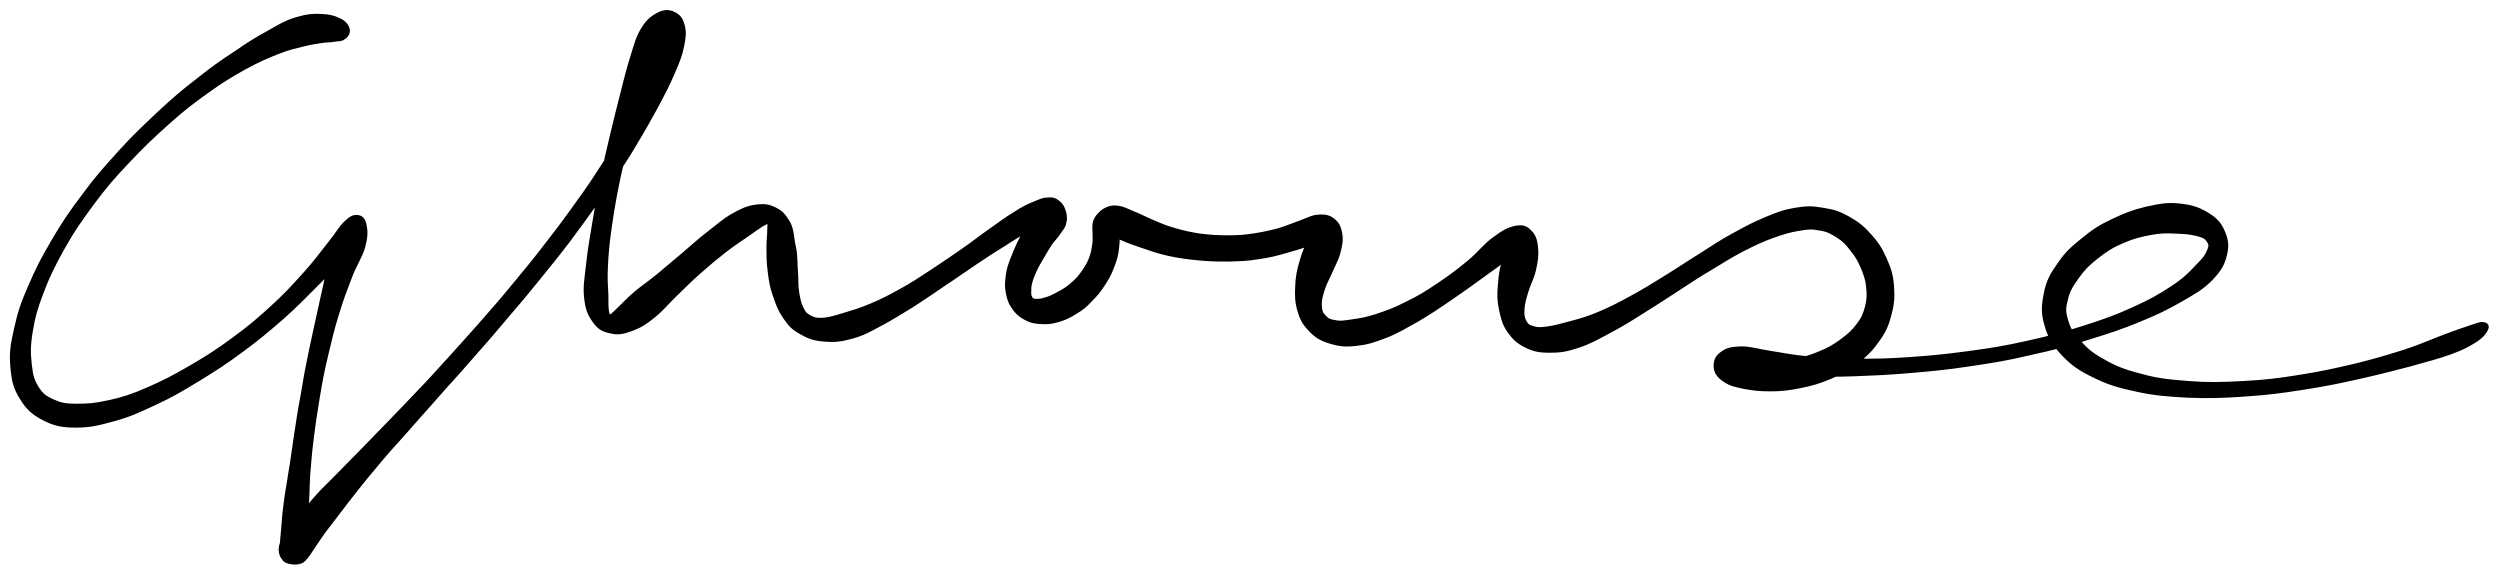 <?xml version="1.0" encoding="utf-8"?>
<!-- Generator: Adobe Illustrator 21.0.0, SVG Export Plug-In . SVG Version: 6.00 Build 0)  -->
<svg version="1.1" id="canvas" xmlns="http://www.w3.org/2000/svg" xmlns:xlink="http://www.w3.org/1999/xlink" x="0px" y="0px"
	 viewBox="0 0 627.9 144.3" style="enable-background:new 0 0 627.9 144.3;" xml:space="preserve">
<style type="text/css">
	.st0{stroke:#000000;}
</style>
<path class="st0" d="M87.3,7.2c-0.3-0.9-0.9-1.6-2.2-2.2c-1.3-0.6-2.3-0.9-4.4-1s-3.5,0-6.2,0.8c-2.7,0.8-4.1,1.7-7.1,3.4
	c-3.1,1.7-4.7,2.7-8.2,5.1c-3.5,2.3-5.4,3.6-9.3,6.7C46,23,44,24.7,40,28.4c-3.9,3.7-6.1,5.7-9.9,9.9c-3.8,4.2-5.8,6.4-9.1,10.9
	c-3.4,4.5-5,6.9-7.7,11.5c-2.7,4.6-3.9,7-5.8,11.4C5.6,76.4,4.9,78.7,4,82.7c-0.9,4-1.2,6-0.9,9.4c0.3,3.5,0.7,5.2,2.3,7.8
	c1.6,2.6,2.9,3.8,5.6,5.2c2.7,1.4,4.6,1.8,8.1,1.8c3.5,0,5.5-0.5,9.5-1.6c4-1.1,6.1-2.1,10.4-4.1c4.3-2,6.6-3.4,10.9-6
	c4.4-2.7,6.7-4.2,10.9-7.3c4.2-3.1,6.3-4.9,10-8.1c3.7-3.3,5.5-5.2,8.6-8.3c3.1-3.1,4.8-4.7,7-7.3c2.2-2.6,3.2-3.9,4.1-5.7
	c0.8-1.8,0.6-2.8,0.1-3.4c-0.5-0.7-1.4-0.8-2.6,0.1c-1.2,0.9-2.4,1.8-3.5,4.4c-1.1,2.5-1.2,4.6-2,8.3c-0.8,3.6-1.3,5.9-2.2,10
	c-0.9,4.1-1.4,6.3-2.3,10.6c-0.9,4.3-1.3,6.5-2,10.8c-0.8,4.2-1.1,6.4-1.7,10.3c-0.6,3.9-0.8,5.9-1.4,9.3c-0.5,3.5-0.9,5.1-1.2,7.9
	c-0.4,2.8-0.4,4.1-0.6,6.2c-0.2,2.1-0.3,3-0.3,4.4c0,1.4-0.1,1.8,0.3,2.6c0.4,0.7,0.7,0.9,1.5,1.1c0.8,0.2,1.6,0.3,2.4,0.1
	c0.9-0.2,1.1-0.4,1.8-1.2c0.7-0.8,0.9-1.3,1.8-2.6s1.4-2.1,2.6-3.8c1.3-1.7,2-2.6,3.6-4.7c1.6-2.1,2.5-3.3,4.4-5.7
	c2-2.5,3-3.8,5.4-6.6c2.3-2.8,3.6-4.2,6.3-7.2c2.6-3,4.1-4.6,7-7.9c2.9-3.3,4.4-5,7.5-8.4c3.1-3.5,4.6-5.3,7.8-8.9
	c3.1-3.7,4.7-5.5,7.9-9.3c3.1-3.8,4.8-5.8,7.9-9.7c3.1-3.9,4.6-5.9,7.5-9.9c2.9-4,4.3-6,7-9.9c2.6-3.9,4-5.9,6.2-9.7
	c2.3-3.8,3.3-5.7,5.2-9.1c1.8-3.4,2.7-5.1,4-8.1c1.3-3,1.9-4.4,2.4-6.8c0.5-2.4,0.6-3.6,0.2-5.2c-0.4-1.6-1-2.4-2.2-3
	c-1.2-0.6-2.3-0.7-3.9,0.1c-1.5,0.8-2.6,1.6-3.9,3.7s-1.7,3.8-2.7,7c-1,3.2-1.5,5.2-2.5,9.2s-1.6,6.2-2.6,10.5
	c-1,4.3-1.6,6.7-2.5,11.2c-0.9,4.5-1.3,6.8-2,11.1c-0.7,4.2-1.1,6.4-1.5,10.1c-0.4,3.7-0.8,5.5-0.5,8.3c0.3,2.8,0.8,4.1,2,5.8
	s2.1,2.3,4,2.7c1.9,0.5,3.1,0.3,5.3-0.5c2.2-0.8,3.5-1.6,5.7-3.4c2.2-1.8,3.2-3.2,5.5-5.4c2.3-2.2,3.5-3.5,5.9-5.6
	c2.4-2.1,3.8-3.3,6.1-5.1c2.3-1.8,3.7-2.7,5.6-4c1.9-1.3,2.8-2,3.9-2.7c1.2-0.6,1.4-0.9,1.8-0.6c0.4,0.3,0.2,0.7,0.2,2
	s-0.2,2.2-0.2,4.3c0,2,0,3.5,0.3,5.9c0.3,2.4,0.5,3.8,1.3,6.1c0.8,2.3,1.2,3.5,2.5,5.4c1.3,1.9,2.1,2.8,4.1,3.9
	c2,1.1,3.2,1.6,5.8,1.8c2.5,0.2,4,0.1,6.9-0.7c2.9-0.8,4.4-1.7,7.4-3.3c3-1.6,4.6-2.7,7.8-4.6c3.1-2,4.8-3.2,7.9-5.3
	c3.2-2.1,4.8-3.3,7.8-5.3c3-2,4.5-3,7.1-4.6c2.6-1.7,3.9-2.4,6-3.8c2.1-1.3,3-1.9,4.3-2.8c1.4-0.9,1.9-1.2,2.5-1.7
	c0.6-0.6,0.6-0.8,0.4-1.1c-0.2-0.4-0.6-0.7-1.3-0.7c-0.7-0.1-1.2-0.1-2,0.4c-0.8,0.5-1.2,1.1-1.9,2.2c-0.8,1.1-1.2,1.9-2,3.3
	c-0.8,1.4-1.2,2.3-2,3.9c-0.7,1.6-1.1,2.4-1.7,4c-0.6,1.6-0.9,2.5-1.1,4.1c-0.2,1.6-0.3,2.6,0,4.1c0.3,1.5,0.5,2.4,1.4,3.7
	c0.9,1.3,1.5,1.9,2.9,2.7c1.4,0.8,2.3,1,4,1.1c1.7,0.1,2.7,0,4.4-0.5c1.7-0.5,2.7-1,4.3-2c1.7-1,2.5-1.7,3.9-3.2
	c1.4-1.4,2.1-2.3,3.2-4c1.1-1.7,1.6-2.7,2.3-4.6c0.7-1.8,0.9-2.9,1.1-4.6c0.2-1.8,0.1-2.7,0-4.1s-0.3-2.1-0.7-2.9
	c-0.5-0.8-1-1-1.5-0.9c-0.5,0.1-1.1,0.6-1.2,1.3c0,0.7,0.1,1.3,1,2.2c0.9,0.9,1.7,1.3,3.4,2.2c1.8,0.8,2.9,1.2,5.3,2
	c2.4,0.8,3.9,1.4,6.7,2c2.8,0.6,4.4,0.8,7.4,1.1c3,0.3,4.6,0.3,7.6,0.3c3-0.1,4.6-0.1,7.5-0.6c2.9-0.4,4.3-0.8,6.8-1.5
	c2.5-0.7,3.9-1.1,5.9-1.9c2-0.9,3.2-1.5,4.2-2.4c1-0.9,1.1-1.5,0.9-1.9c-0.2-0.3-0.8-0.4-1.7,0.2c-0.9,0.6-1.8,1.3-2.9,3
	c-1.1,1.7-1.7,3.1-2.4,5.5c-0.7,2.4-1,3.9-1.1,6.3c-0.1,2.4-0.1,3.8,0.5,5.9c0.6,2.2,1.2,3.3,2.7,4.9c1.5,1.6,2.7,2.4,5,3.1
	c2.3,0.7,3.7,0.9,6.5,0.6c2.8-0.3,4.4-0.8,7.5-2c3.1-1.2,4.7-2.3,8-4.1c3.2-1.9,5-3.1,8.2-5.3c3.2-2.2,4.9-3.4,7.9-5.6
	c3-2.2,4.9-3.4,7-5.3c2.1-1.9,2.9-3,3.6-4.1c0.7-1.1,0.5-1.4,0-1.4c-0.4,0.1-1.3,0.5-2.2,1.8c-1,1.3-1.8,2.5-2.6,4.8
	c-0.8,2.2-1,3.9-1.2,6.4c-0.2,2.5-0.2,3.9,0.3,6.2c0.5,2.3,0.8,3.5,2,5.3c1.3,1.8,2.2,2.7,4.2,3.7c2,1,3.3,1.3,6,1.3
	c2.6,0,4.1-0.2,7.1-1.2c3-1,4.5-1.9,7.7-3.6c3.2-1.7,5-2.8,8.3-4.9c3.4-2.1,5.2-3.3,8.6-5.5c3.4-2.2,5.1-3.4,8.5-5.4
	c3.3-2,5-3.1,8.2-4.8c3.2-1.6,4.8-2.4,7.6-3.4c2.8-1,4.2-1.4,6.5-1.8c2.4-0.4,3.4-0.5,5.3-0.1c2,0.3,2.9,0.8,4.5,1.8
	c1.6,1,2.4,1.8,3.6,3.4c1.3,1.6,1.9,2.6,2.7,4.5c0.8,1.9,1.2,3,1.4,5c0.2,2,0.2,3.1-0.3,5c-0.5,1.9-0.9,2.9-2.2,4.6
	c-1.3,1.7-2.2,2.5-4.1,3.9c-1.9,1.4-3.1,2.1-5.5,3.1c-2.4,1-3.8,1.4-6.4,1.9c-2.6,0.5-4,0.7-6.4,0.8c-2.4,0.1-3.6,0-5.5-0.2
	s-2.7-0.5-3.9-0.6c-1.2-0.1-1.7-0.1-2.1,0.3c-0.4,0.3-0.5,0.8,0.3,1.5c0.8,0.6,1.5,1.2,3.7,1.6c2.2,0.4,3.8,0.3,7.2,0.3
	c3.4,0,5.5-0.1,9.9-0.1c4.4-0.1,6.9,0,12.1-0.2c5.2-0.2,8-0.3,13.8-0.8c5.8-0.5,9-0.8,15-1.7c6-0.9,9.2-1.4,15.1-2.8
	c5.9-1.3,9-2.1,14.4-3.8c5.5-1.7,8.3-2.6,12.9-4.5c4.7-1.9,6.8-3,10.4-5c3.6-2.1,5.3-3,7.6-5.3c2.2-2.3,3-3.6,3.6-6
	c0.6-2.4,0.4-3.8-0.5-5.9c-0.9-2.1-2-3.2-4.2-4.5c-2.2-1.3-3.9-1.8-6.9-2.1c-3-0.3-4.8,0.1-8.1,0.8c-3.3,0.8-5.1,1.5-8.3,3
	s-4.9,2.6-7.6,4.8c-2.7,2.2-4.1,3.4-6,6.2c-1.9,2.7-2.8,4.3-3.4,7.4c-0.6,3.1-0.7,4.9,0.2,7.9c0.9,3,1.8,4.6,4.2,7.2
	c2.4,2.5,4.1,3.7,7.8,5.5c3.7,1.8,6,2.5,10.7,3.5c4.7,1,7.5,1.2,12.9,1.5c5.4,0.2,8.5,0.1,14.3-0.3c5.8-0.4,8.9-0.8,14.6-1.7
	c5.7-0.9,8.7-1.5,14-2.7c5.3-1.2,8-1.9,12.6-3.1c4.6-1.3,7.1-1.9,10.4-3.1c3.3-1.2,4.4-1.9,6.2-3c1.8-1.2,2.3-2,2.7-2.8
	c0.4-0.8,0.1-1.2-0.8-1.3c-0.8-0.1-1.5,0.3-3.4,0.9c-1.9,0.6-2.9,1-6.2,2.2c-3.2,1.2-5.5,2.3-10,3.8c-4.5,1.4-7.1,2.2-12.3,3.5
	c-5.2,1.2-8.2,1.9-13.8,2.8c-5.6,0.9-8.7,1.3-14.4,1.6c-5.7,0.3-8.7,0.4-13.9,0c-5.2-0.4-7.9-0.7-12.2-1.9c-4.3-1.1-6.4-2-9.5-3.8
	c-3.1-1.7-4.3-3-6.1-5c-1.8-2-2.3-3.1-2.9-5.1c-0.6-2.1-0.6-3.1,0-5.3c0.5-2.1,1.2-3.3,2.7-5.4c1.5-2.1,2.6-3.3,4.9-5.1
	c2.3-1.8,3.8-2.8,6.6-4c2.8-1.2,4.5-1.6,7.2-2.1c2.7-0.5,4.2-0.4,6.5-0.3s3.4,0.2,5,0.6c1.6,0.4,2.2,0.7,2.8,1.5
	c0.6,0.9,0.8,1.4,0.2,2.7c-0.5,1.3-1.1,2.1-3,4c-1.8,1.9-3,3.2-6.2,5.3c-3.2,2.1-5.3,3.3-9.7,5.3s-7.2,3-12.5,4.7
	c-5.3,1.7-8.4,2.5-14.2,3.8c-5.8,1.3-9,1.8-14.9,2.6c-6,0.8-9.1,1.1-14.8,1.5c-5.7,0.4-8.5,0.4-13.6,0.4c-5.1-0.1-7.5-0.2-11.8-0.6
	s-6.3-0.9-9.6-1.4s-4.8-1.1-7.2-1.1c-2.4,0.1-3.5,0.3-4.8,1.3c-1.3,0.9-1.7,2-1.6,3.4c0.1,1.3,0.8,2.3,2.3,3.3s2.6,1.2,4.9,1.7
	c2.3,0.4,3.7,0.6,6.5,0.6c2.8,0,4.5-0.2,7.5-0.8c3-0.6,4.7-1.1,7.6-2.3c2.9-1.3,4.3-2,6.7-3.9c2.4-1.9,3.5-3,5.2-5.4s2.3-3.8,3-6.5
	c0.7-2.7,0.8-4.2,0.6-7c-0.2-2.8-0.7-4.3-1.8-6.8c-1.1-2.5-2-3.9-3.8-5.9c-1.8-2-3-3-5.3-4.3c-2.3-1.3-3.7-1.8-6.4-2.2
	c-2.7-0.5-4.1-0.5-7.1,0c-2.9,0.5-4.4,1.1-7.5,2.4c-3.1,1.3-4.7,2.2-8,4c-3.3,1.8-5,3-8.3,5.1c-3.4,2.1-5.1,3.3-8.5,5.4
	c-3.4,2.1-5.3,3.3-8.6,5.1s-5.2,2.8-8.3,4.1c-3.1,1.3-4.7,1.7-7.3,2.4c-2.6,0.7-3.7,1-5.6,1.3c-1.8,0.2-2.5,0.3-3.7-0.1
	c-1.2-0.3-1.6-0.7-2.1-1.6c-0.5-1-0.6-1.6-0.5-3.2c0.1-1.5,0.4-2.5,1-4.5c0.6-2,1.4-3.2,1.9-5.4c0.5-2.2,0.7-3.7,0.5-5.6
	c-0.2-1.9-0.6-2.9-1.6-3.9c-1-1-1.7-1.3-3.5-1c-1.8,0.4-3,1-5.4,2.8c-2.4,1.7-3.6,3.6-6.4,5.9c-2.8,2.3-4.4,3.5-7.5,5.6
	c-3.1,2.1-4.9,3.2-8,4.7c-3.1,1.6-4.8,2.2-7.5,3.1c-2.8,0.9-4.1,1.1-6.2,1.4c-2.1,0.3-3,0.5-4.4,0.2c-1.4-0.2-2-0.5-2.7-1.3
	c-0.8-0.8-1-1.3-1.1-2.6c-0.1-1.3,0.1-2.2,0.6-3.9c0.5-1.7,1.1-2.8,2-4.7c0.8-2,1.6-3.1,2.1-5.1c0.5-2,0.7-3.1,0.4-4.7
	c-0.3-1.6-0.7-2.4-1.8-3.3c-1.1-0.8-1.9-1-3.6-0.9c-1.7,0.1-2.7,0.8-4.7,1.5c-2,0.7-3,1.2-5.3,1.9c-2.3,0.6-3.6,0.9-6.1,1.3
	c-2.6,0.4-4,0.5-6.7,0.5c-2.7,0-4.2-0.1-6.8-0.4c-2.7-0.4-4-0.7-6.5-1.4c-2.5-0.7-3.8-1.3-5.9-2.2c-2.1-0.9-3.1-1.5-4.7-2.1
	c-1.7-0.7-2.3-1.1-3.5-1.3c-1.3-0.2-1.9-0.1-2.9,0.3c-1,0.4-1.6,1-2.3,1.8c-0.6,0.8-0.8,1.2-0.9,2s0,1.3,0,2.3c0,1.1,0.1,1.7-0.1,3
	c-0.2,1.3-0.3,2-0.8,3.3c-0.5,1.3-0.9,2-1.8,3.3c-0.8,1.2-1.4,1.9-2.5,2.9c-1.1,1-1.8,1.5-3,2.2c-1.2,0.7-1.9,1-2.9,1.5
	c-1.1,0.4-1.6,0.5-2.4,0.7c-0.8,0.1-1.2,0.1-1.7,0c-0.5-0.1-0.7-0.2-0.9-0.7c-0.3-0.5-0.3-0.8-0.3-1.6c0-0.8,0-1.3,0.3-2.4
	c0.3-1.1,0.6-1.7,1.1-2.9c0.6-1.2,1-2,1.8-3.3c0.8-1.3,1.2-2.1,2-3.3c0.8-1.2,1.4-1.6,2.1-2.7c0.7-1.1,1.3-1.5,1.5-2.6
	c0.3-1.1,0.2-1.9-0.1-2.9c-0.3-1-0.7-1.7-1.5-2.3c-0.8-0.6-1.2-0.8-2.4-0.7c-1.2,0-1.8,0.3-3.5,1c-1.7,0.7-2.8,1.2-4.9,2.6
	c-2.2,1.3-3.4,2.3-6,4.1s-4,3-6.9,5c-2.9,2-4.6,3.2-7.8,5.3c-3.1,2-4.8,3.2-7.9,4.9s-4.8,2.6-7.7,3.8c-2.9,1.2-4.4,1.6-6.7,2.3
	c-2.3,0.7-3.3,1-5,1.2c-1.7,0.1-2.3,0-3.5-0.6c-1.1-0.6-1.5-1-2.1-2.3c-0.6-1.3-0.8-2.2-1.1-4.1c-0.3-1.9-0.1-3-0.3-5.3
	c-0.2-2.2,0-3.7-0.5-5.9S199,57.8,198,56c-1-1.7-1.7-2.6-3.3-3.4c-1.6-0.8-2.7-1-4.9-0.7c-2.1,0.3-3.4,0.9-5.7,2.2
	c-2.3,1.3-3.5,2.5-6,4.4c-2.5,1.9-3.8,3.2-6.3,5.3c-2.5,2.1-3.9,3.3-6.3,5.3s-3.9,2.9-5.9,4.6c-2,1.7-2.8,2.7-4,3.8
	c-1.3,1.2-1.6,1.7-2.2,1.9c-0.6,0.2-0.7,0.1-0.9-0.9c-0.2-1.1-0.2-2-0.2-4.4c-0.1-2.4-0.3-4.1-0.1-7.6c0.2-3.5,0.4-5.7,1-9.8
	c0.6-4.1,1-6.5,1.9-10.9c0.9-4.4,1.5-6.7,2.7-10.9c1.2-4.2,1.8-6.4,3.1-10.1c1.4-3.7,2.3-5.5,3.6-8.3c1.3-2.9,2.3-4.1,3.1-6
	c0.8-2,1-2.8,1.1-3.9c0.1-1.1-0.2-1.4-0.5-1.4c-0.3,0-0.5,0.2-0.9,1.2c-0.4,1-0.5,1.9-1.2,4c-0.6,2.1-0.9,3.4-1.9,6.3
	c-1,2.9-1.6,4.6-3.2,8c-1.6,3.4-2.5,5.3-4.7,9c-2.1,3.7-3.4,5.8-5.9,9.6c-2.5,3.9-4,5.9-6.8,9.8c-2.8,3.9-4.4,5.9-7.4,9.8
	c-3,3.9-4.7,5.8-7.8,9.6c-3.1,3.8-4.8,5.6-7.9,9.2c-3.2,3.6-4.8,5.4-7.9,8.8c-3.1,3.4-4.6,5.1-7.6,8.2c-3,3.2-4.5,4.7-7.3,7.6
	c-2.8,2.9-4.2,4.3-6.7,6.9c-2.5,2.6-3.8,3.8-6,6.1c-2.2,2.3-3.4,3.3-5.2,5.3c-1.8,2-2.6,3.1-3.9,4.8c-1.4,1.7-2,2.5-3,3.9
	c-1,1.4-1.6,1.9-2.1,3.1c-0.4,1.2-0.4,2-0.1,2.9c0.3,0.9,1.1,1.4,1.8,1.6c0.7,0.3,1.3,0.2,1.8-0.4c0.6-0.6,0.7-1.1,1.1-2.5
	c0.4-1.4,0.5-2.3,0.8-4.4c0.3-2.1,0.6-3.4,0.8-6.2c0.3-2.8,0.2-4.6,0.4-8c0.3-3.5,0.4-5.4,0.9-9.3c0.5-3.9,0.8-6.1,1.5-10.2
	c0.7-4.2,1.1-6.4,2.1-10.6c1-4.2,1.5-6.4,2.7-10.3c1.2-4,2-6,3.3-9.4c1.3-3.4,2.5-4.9,3.3-7.5c0.7-2.6,0.7-3.9,0.4-5.4
	c-0.3-1.5-0.8-2.1-1.8-2.2c-1-0.1-1.6,0.2-3,1.5c-1.4,1.4-2,2.7-4.1,5.3c-2.1,2.6-3.3,4.4-6.2,7.6c-2.9,3.2-4.6,5.1-8.1,8.3
	s-5.6,5-9.7,8c-4.1,3-6.4,4.5-10.7,7s-6.6,3.7-10.7,5.5c-4.1,1.8-6.3,2.5-9.9,3.3c-3.6,0.8-5.4,0.9-8.3,0.9s-4-0.3-6-1.2
	c-1.9-0.9-2.6-1.4-3.8-3.2c-1.1-1.8-1.5-3-1.8-5.8c-0.3-2.8-0.4-4.6,0.2-8.3c0.6-3.7,1.2-5.9,2.8-10.1c1.6-4.2,2.8-6.6,5.3-11.1
	c2.5-4.5,4.2-6.8,7.4-11.2c3.3-4.4,5.2-6.6,9-10.6c3.8-4,5.9-6,9.8-9.5c3.9-3.5,6-5.1,9.9-7.9c3.9-2.8,5.8-3.9,9.3-5.9
	c3.5-1.9,5.3-2.7,8.3-3.9c3-1.2,4.3-1.4,6.6-2c2.3-0.6,3.1-0.6,4.7-0.9c1.6-0.2,2-0.1,3.1-0.3c1.1-0.2,1.7,0,2.3-0.5
	C87.1,9,87.6,8.1,87.3,7.2"/>
</svg>
